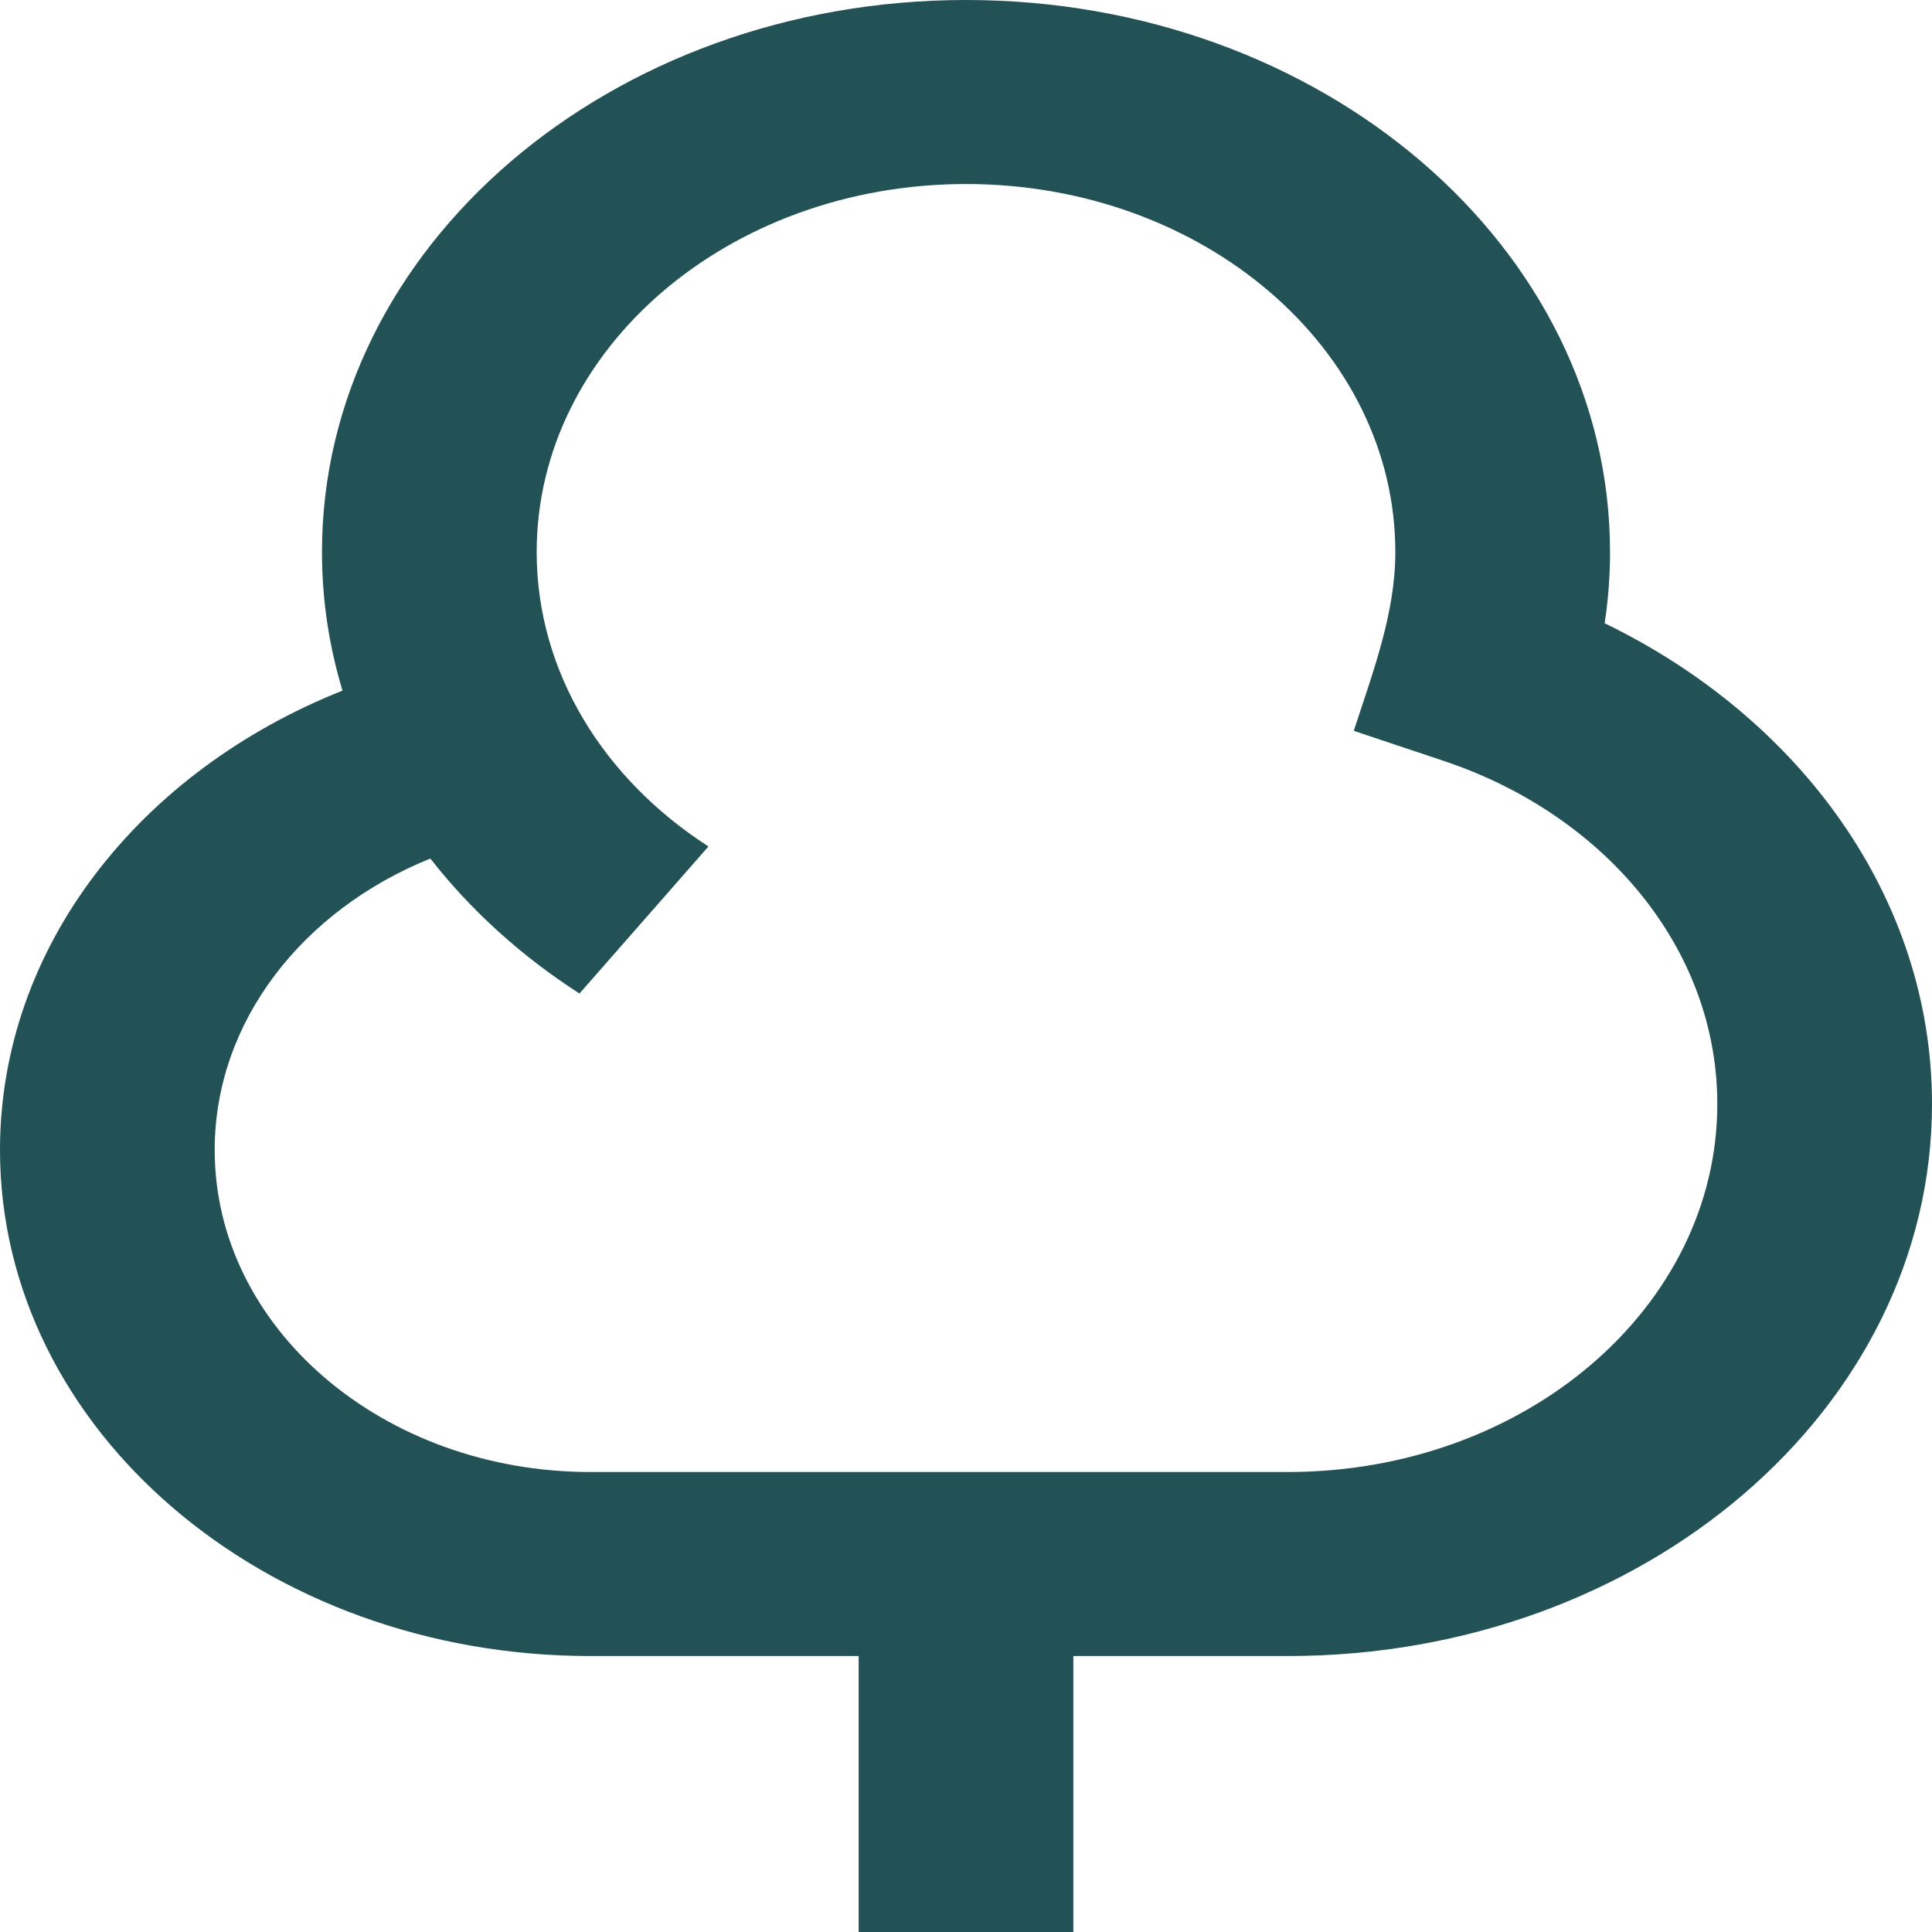 <svg width="32" height="32" viewBox="0 0 32 32" fill="none" xmlns="http://www.w3.org/2000/svg">
<path d="M5.333 9.143C5.333 4.093 10.109 0 16 0C21.891 0 26.667 4.093 26.667 9.143C26.667 9.542 26.637 9.936 26.578 10.323C29.813 11.892 32 14.869 32 18.286C32 23.335 27.224 27.429 21.333 27.429H17.778V32H14.222V27.429H9.778C4.378 27.429 0 23.676 0 19.048C0 15.674 2.324 12.769 5.673 11.439C5.451 10.706 5.333 9.936 5.333 9.143ZM7.128 14.22C5.016 15.073 3.556 16.916 3.556 19.048C3.556 21.993 6.341 24.381 9.778 24.381H21.333C25.261 24.381 28.444 21.652 28.444 18.286C28.444 15.704 26.571 13.493 23.919 12.605L22.423 12.105C22.739 11.129 23.111 10.167 23.111 9.143C23.111 5.777 19.927 3.048 16 3.048C12.073 3.048 8.889 5.777 8.889 9.143C8.889 11.136 10.003 12.905 11.734 14.02L9.598 16.456C8.636 15.837 7.799 15.08 7.128 14.22Z" fill="#225156"/>
</svg>
